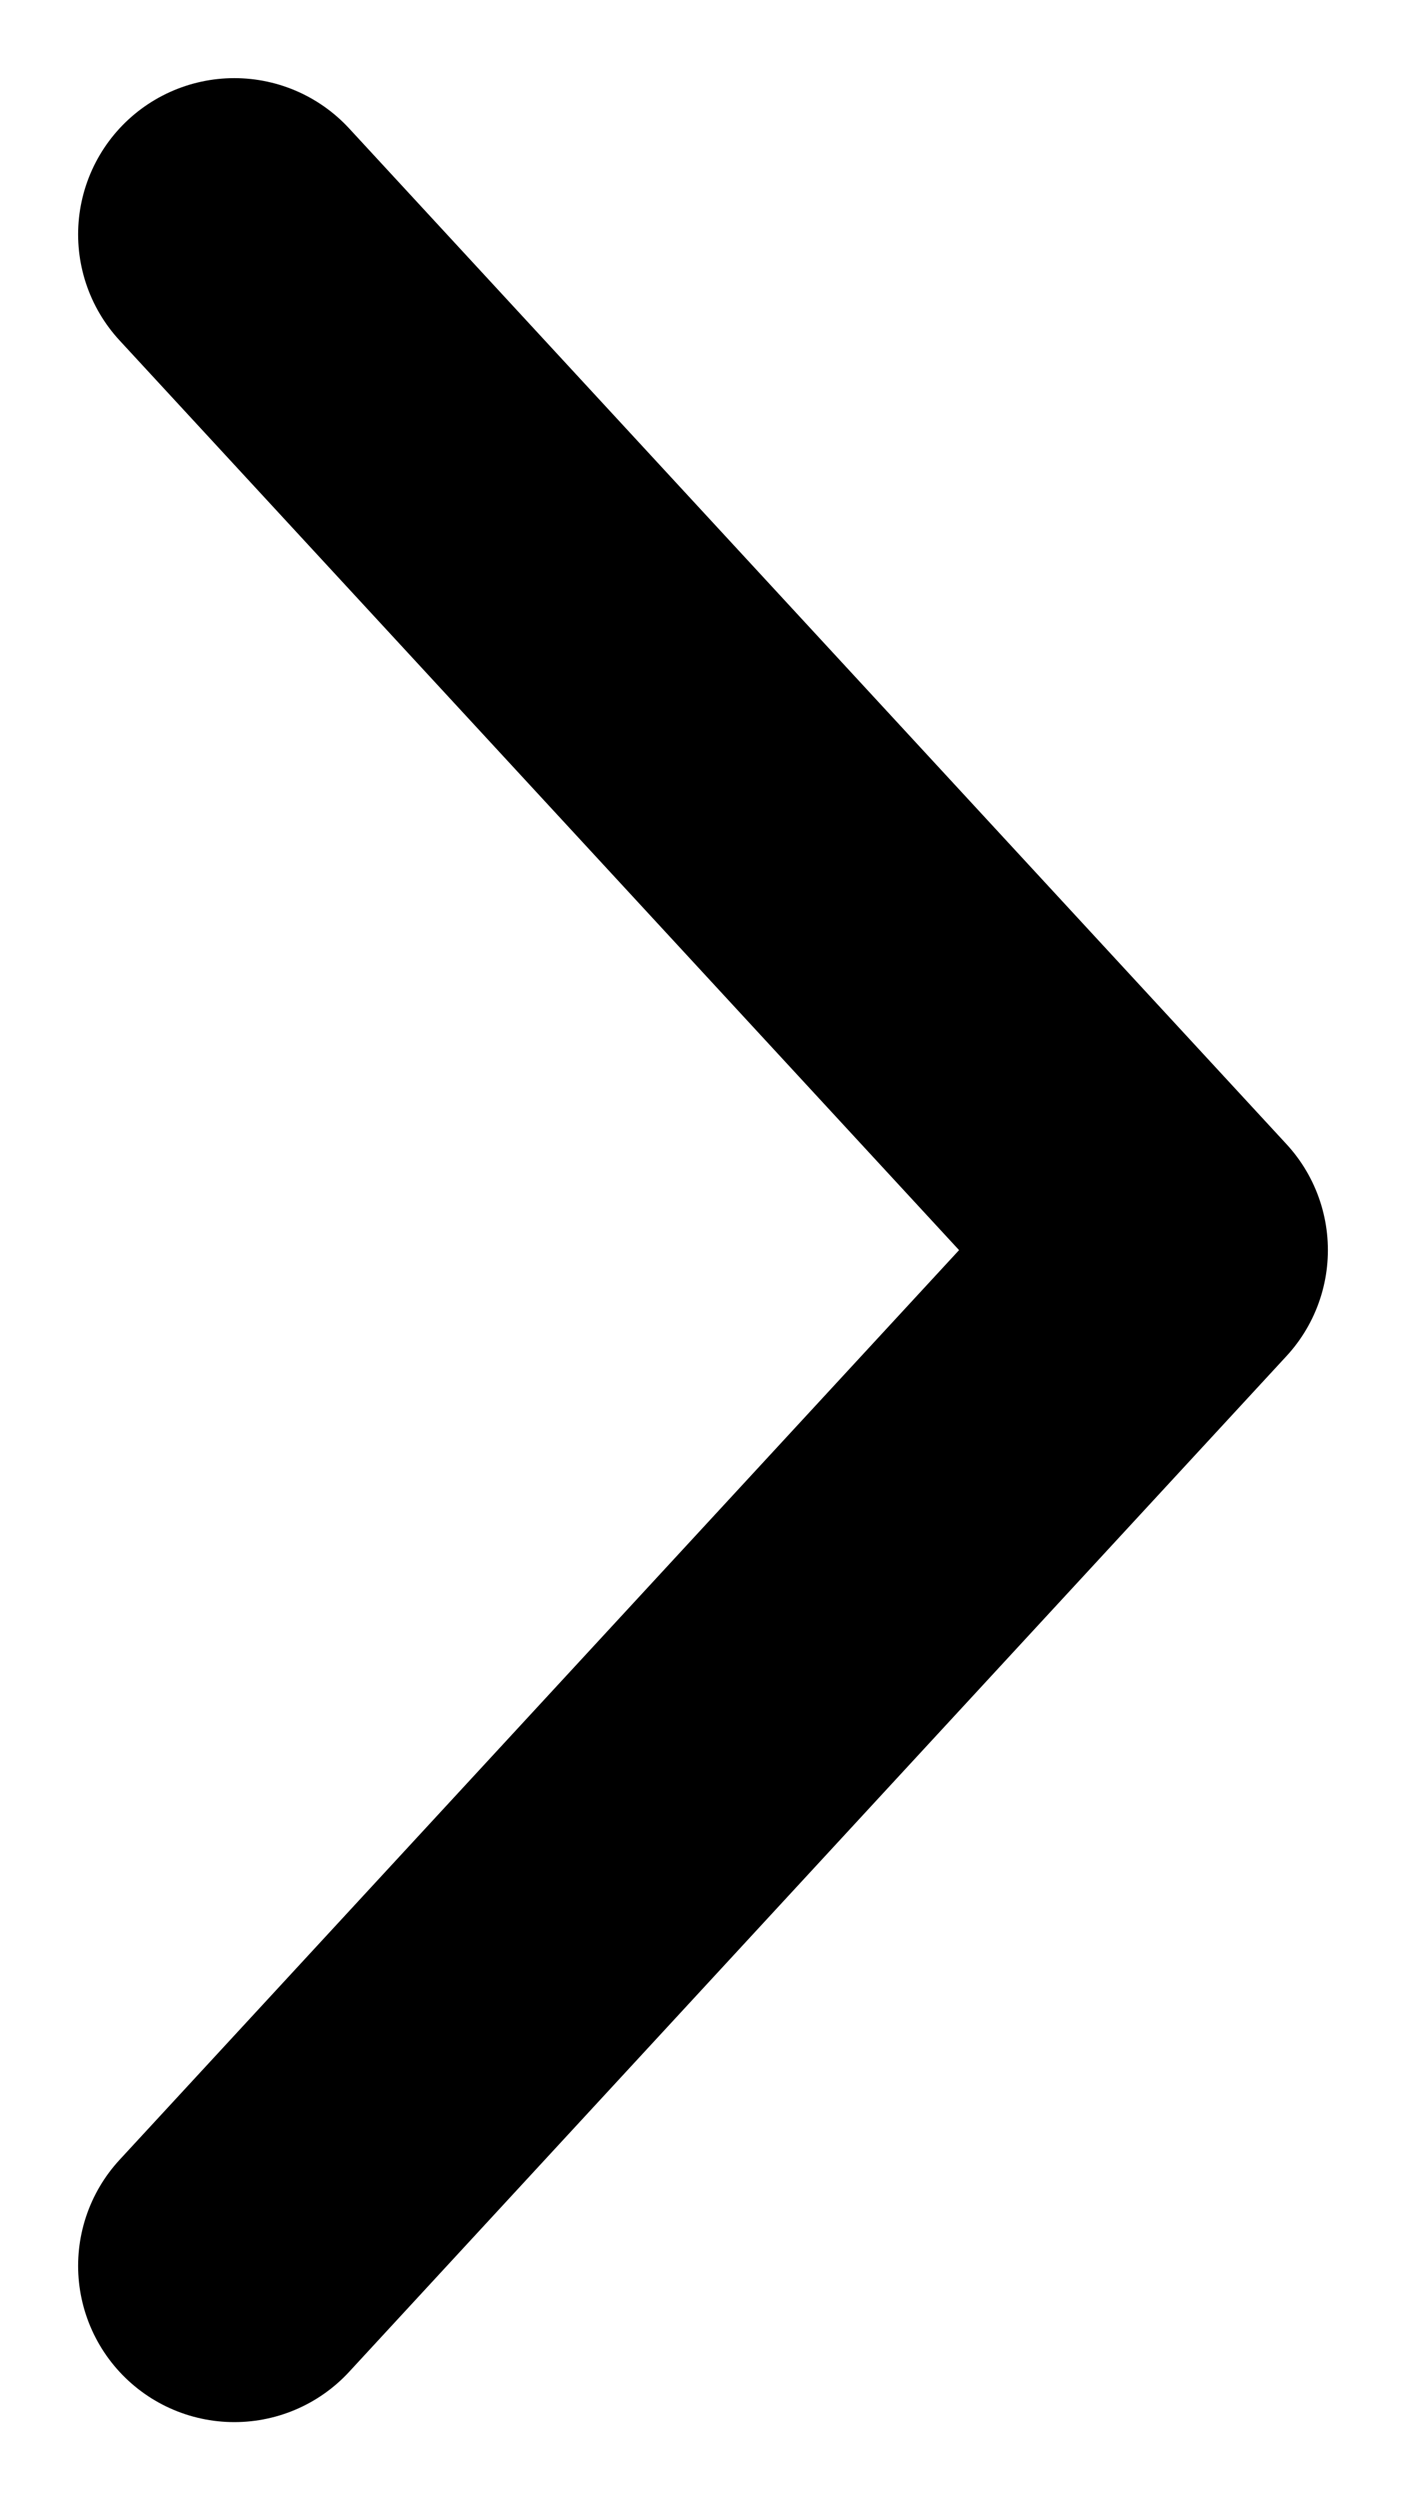 <svg width="9" height="16" viewBox="0 0 9 16" fill="none" xmlns="http://www.w3.org/2000/svg">
<path d="M1.5 14.5L7.5 8L1.5 1.5" stroke="currentColor" stroke-width="2" stroke-linecap="round" stroke-linejoin="round"/>
</svg>
